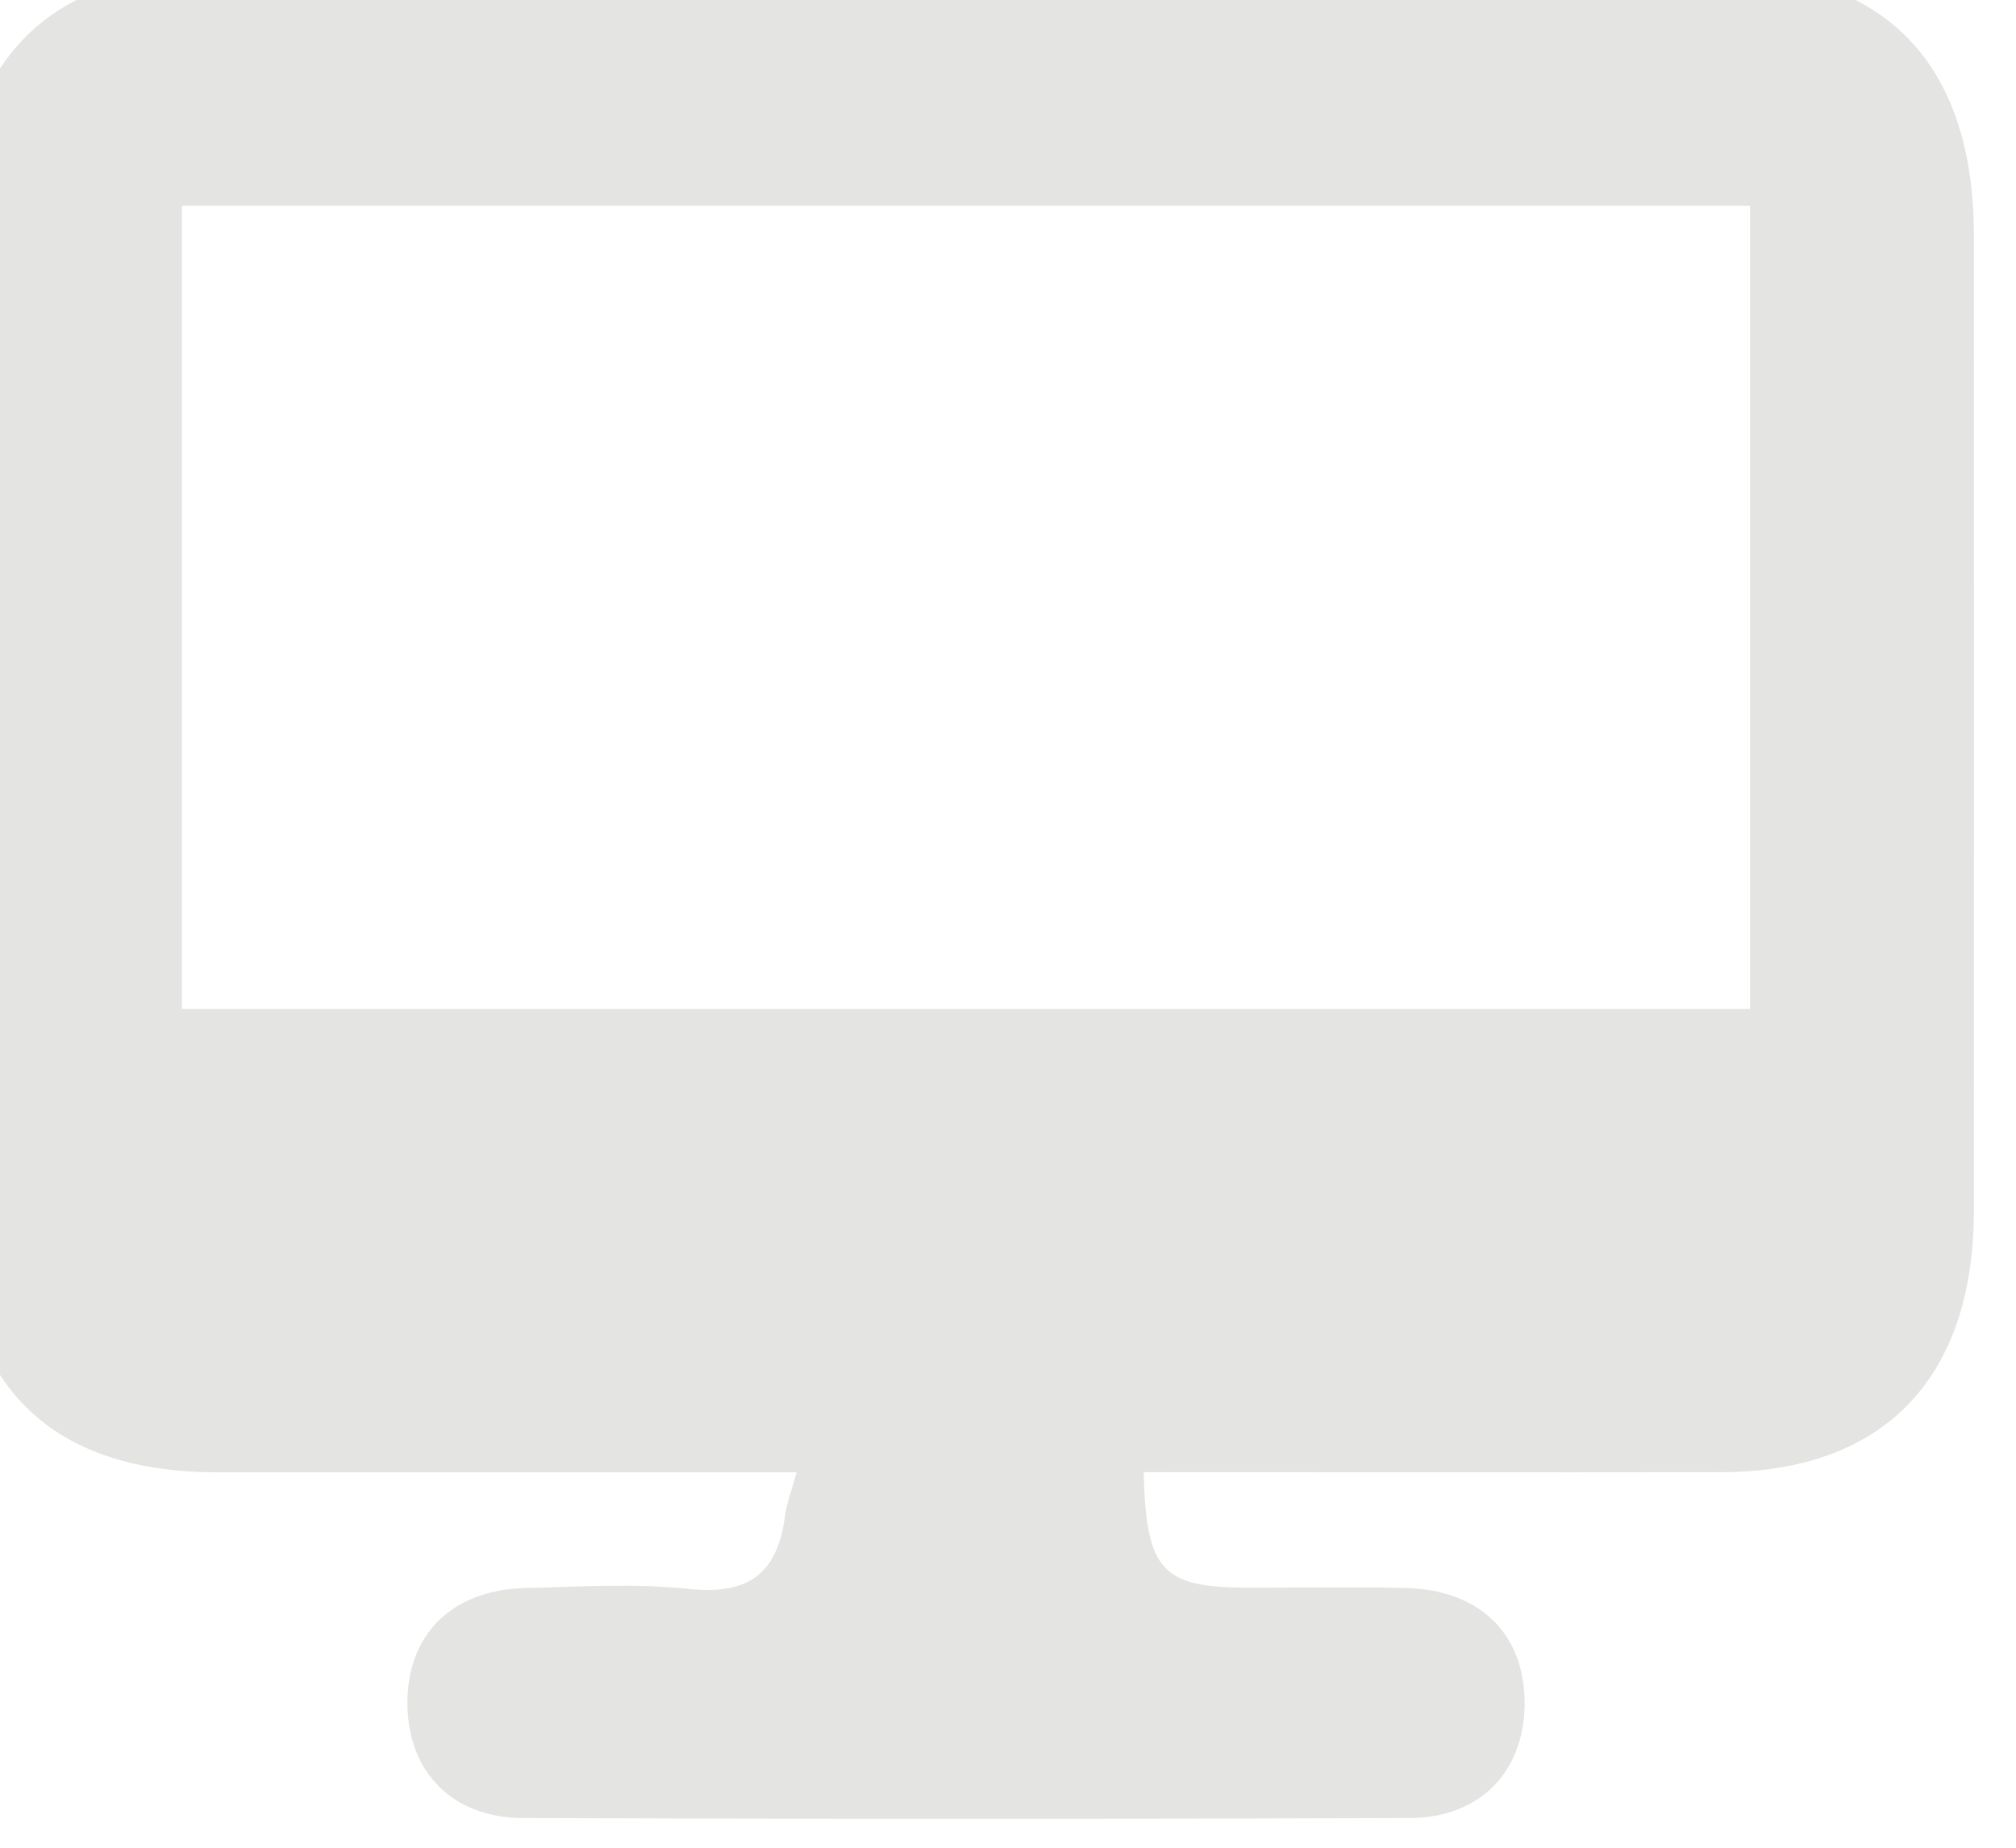 <svg width="48" height="44" viewBox="0 0 48 44" fill="none" xmlns="http://www.w3.org/2000/svg" xmlns:xlink="http://www.w3.org/1999/xlink">
<path d="M18.966,35.06C14.235,35.06 9.697,35.06 5.158,35.06C1.106,35.057 -0.996,32.884 -1,28.694C-1,20.999 -1,13.304 -1,5.609C-0.993,1.511 1.131,-0.688 5.098,-0.688C17.032,-0.688 28.962,-0.688 40.896,-0.688C44.869,-0.688 46.994,1.503 46.997,5.598C47.001,13.337 47.001,21.08 46.997,28.819C46.997,32.825 44.848,35.049 40.982,35.057C36.397,35.064 31.816,35.057 27.231,35.057C27.288,37.406 27.66,37.807 29.735,37.807C30.983,37.807 32.227,37.785 33.475,37.815C35.242,37.855 36.315,38.926 36.301,40.583C36.286,42.188 35.242,43.289 33.558,43.293C26.523,43.319 19.489,43.319 12.45,43.293C10.762,43.286 9.718,42.192 9.7,40.591C9.682,38.93 10.755,37.855 12.518,37.815C13.809,37.785 15.111,37.7 16.388,37.836C17.74,37.98 18.498,37.542 18.684,36.132C18.723,35.823 18.841,35.524 18.966,35.057L18.966,35.06ZM41.669,24.022L41.669,4.898L4.332,4.898L4.332,24.026L41.669,24.026L41.669,24.022Z" fill="#E4E4E3"/>
</svg>
